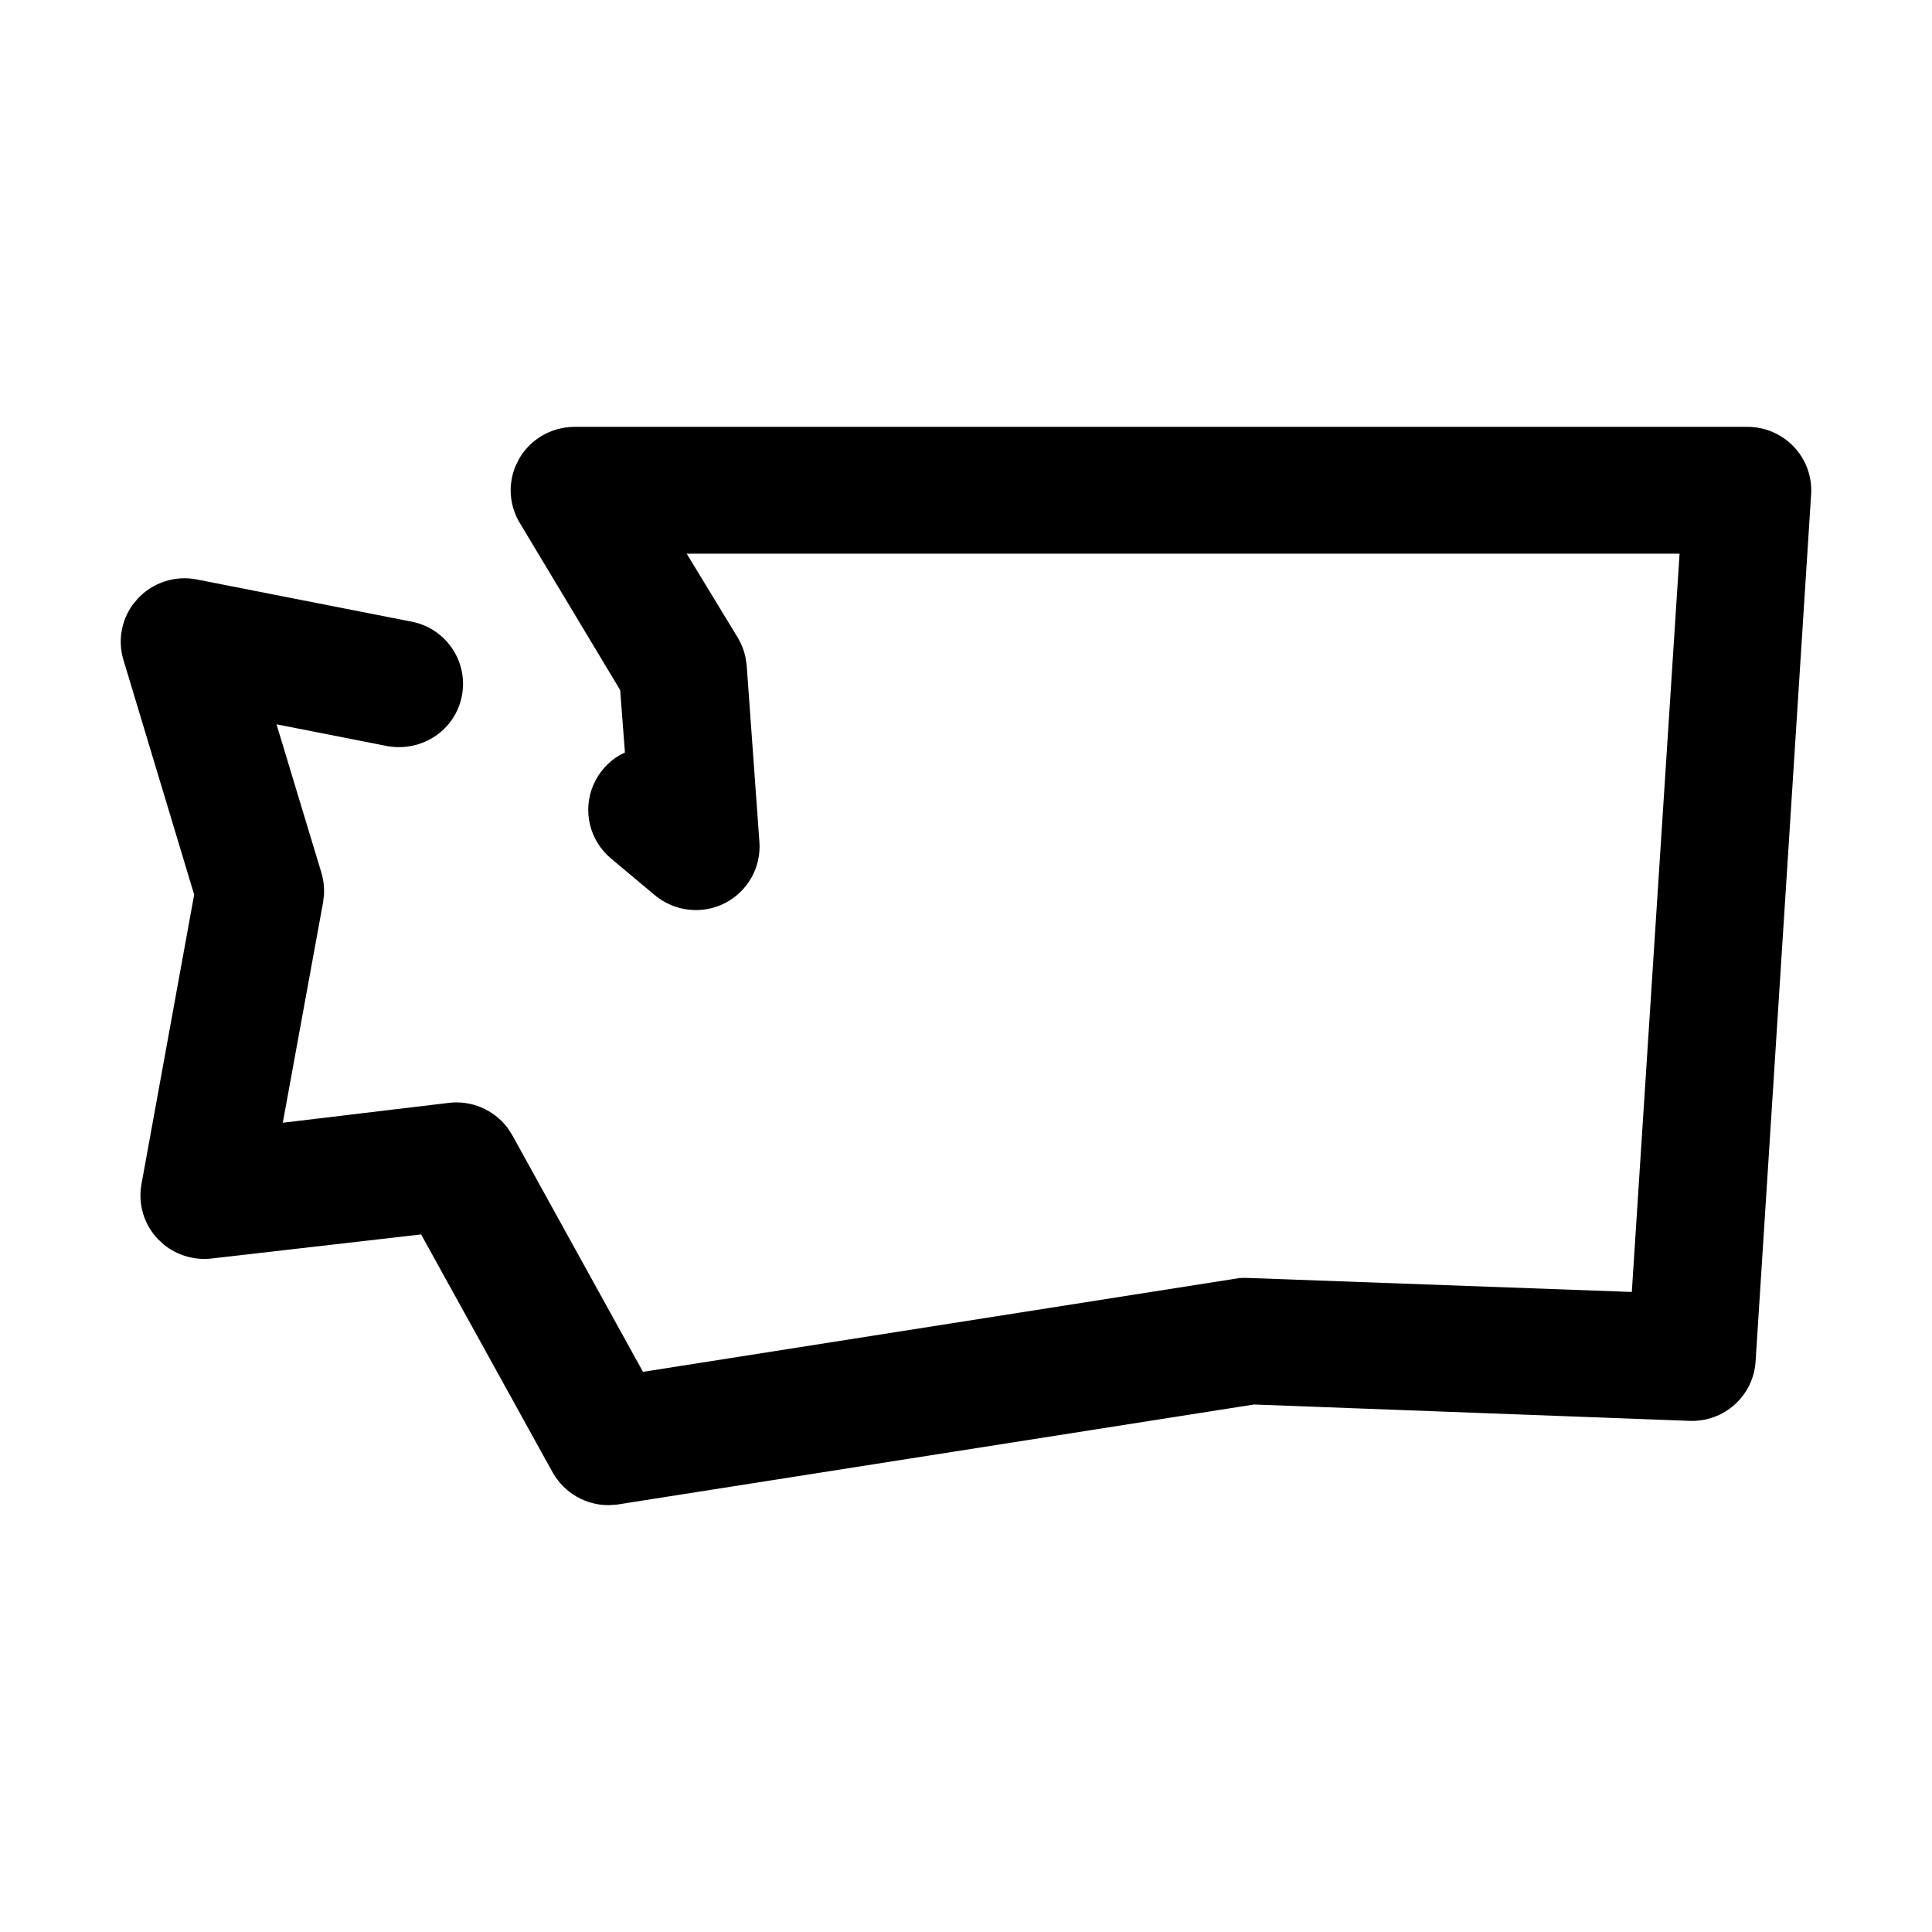 <?xml version="1.0" encoding="UTF-8"?>
<svg width="32px" height="32px" viewBox="0 0 32 32" version="1.1" xmlns="http://www.w3.org/2000/svg" xmlns:xlink="http://www.w3.org/1999/xlink">
    <title>state-wa</title>
    <g id="state-wa" stroke="none" stroke-width="1" fill="none" fill-rule="evenodd">
        <path d="M28.943,7.07 L9.505,7.07 C9.124,7.076 8.782,7.278 8.597,7.601 L8.536,7.726 C8.414,8.025 8.436,8.365 8.601,8.648 L10.272,11.43 L10.351,12.464 L10.265,12.507 C10.075,12.618 9.92,12.788 9.828,13.001 C9.645,13.427 9.764,13.922 10.121,14.22 L10.847,14.828 C11.173,15.099 11.629,15.151 12.006,14.959 C12.384,14.766 12.61,14.366 12.578,13.944 L12.368,11.028 L12.351,10.907 C12.329,10.789 12.286,10.676 12.226,10.572 L11.374,9.171 L27.819,9.171 L27.028,21.399 L20.644,21.166 C20.609,21.165 20.567,21.166 20.526,21.169 L10.65,22.722 L8.482,18.797 L8.404,18.677 C8.174,18.377 7.803,18.219 7.425,18.268 L4.684,18.596 L5.351,14.947 L5.366,14.824 C5.373,14.701 5.359,14.577 5.324,14.457 L4.58,11.997 L6.431,12.361 C7.008,12.452 7.538,12.086 7.649,11.532 C7.76,10.978 7.41,10.436 6.859,10.305 L3.261,9.598 C2.901,9.526 2.527,9.648 2.278,9.919 L2.191,10.025 C2.008,10.286 1.951,10.618 2.044,10.928 L3.216,14.818 L2.343,19.614 C2.283,19.943 2.384,20.28 2.614,20.522 L2.718,20.618 C2.937,20.794 3.22,20.877 3.504,20.845 L6.975,20.446 L9.158,24.396 C9.354,24.733 9.707,24.933 10.086,24.93 L10.21,24.922 L20.77,23.263 L27.986,23.534 C28.556,23.555 29.041,23.121 29.078,22.552 L29.998,8.186 C30.016,7.895 29.912,7.611 29.712,7.4 C29.511,7.189 29.233,7.07 28.943,7.07 Z" id="Path" fill="#000000" fill-rule="nonzero"></path>
    </g>
</svg>